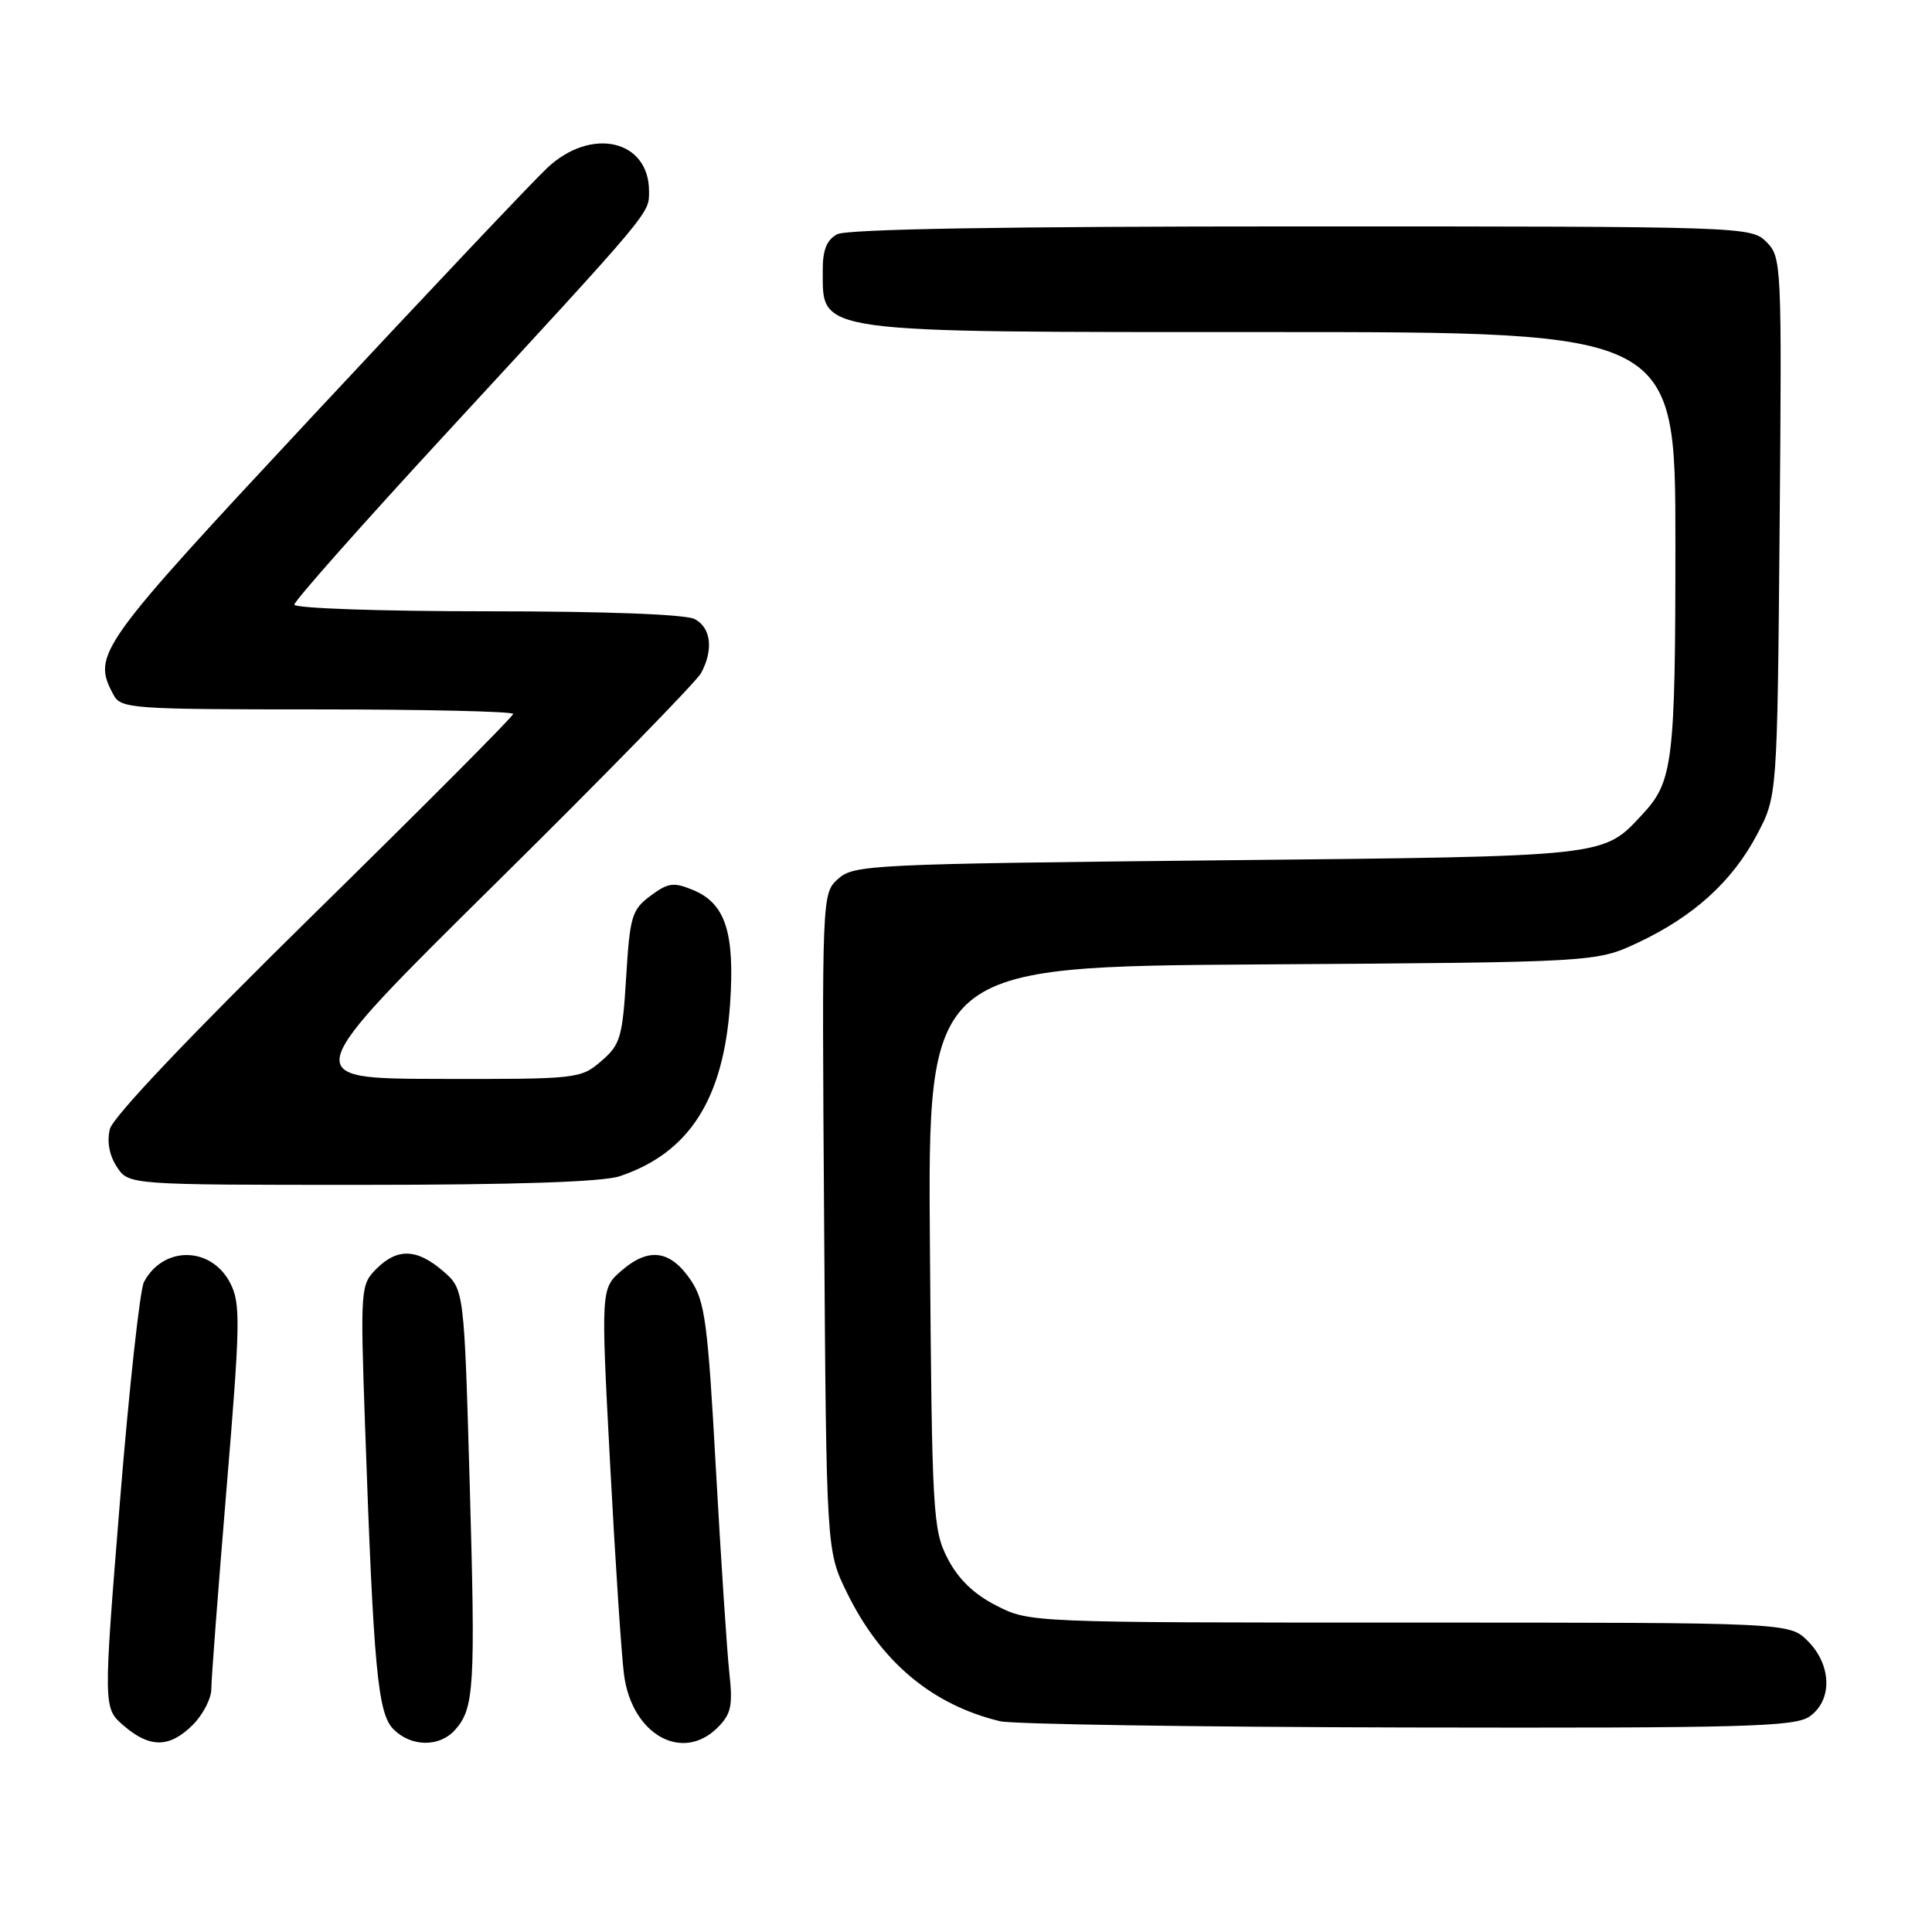 <?xml version="1.0" encoding="UTF-8" standalone="no"?>
<!DOCTYPE svg PUBLIC "-//W3C//DTD SVG 1.1//EN" "http://www.w3.org/Graphics/SVG/1.1/DTD/svg11.dtd" >
<svg xmlns="http://www.w3.org/2000/svg" xmlns:xlink="http://www.w3.org/1999/xlink" version="1.1" viewBox="0 0 256 256">
 <g >
 <path fill="currentColor"
d=" M 25.55 228.55 C 26.90 227.20 28.00 225.06 28.00 223.80 C 28.00 222.53 28.91 210.58 30.02 197.23 C 31.85 175.25 31.89 172.69 30.50 170.00 C 27.98 165.13 21.65 165.05 19.08 169.86 C 18.54 170.86 17.11 183.97 15.89 199.00 C 13.68 226.32 13.68 226.32 16.39 228.66 C 19.87 231.65 22.47 231.62 25.55 228.55 Z  M 60.27 229.25 C 62.85 226.38 63.01 223.67 62.24 196.66 C 61.50 170.83 61.50 170.83 58.69 168.41 C 55.23 165.44 52.65 165.35 49.86 168.14 C 47.78 170.22 47.74 170.77 48.37 188.89 C 49.50 221.17 50.05 227.05 52.14 229.14 C 54.48 231.48 58.21 231.53 60.27 229.25 Z  M 95.10 228.90 C 96.88 227.12 97.12 226.00 96.64 221.65 C 96.33 218.82 95.53 206.66 94.86 194.64 C 93.79 175.24 93.41 172.42 91.54 169.64 C 88.86 165.66 86.00 165.24 82.42 168.31 C 79.61 170.73 79.61 170.73 80.85 194.12 C 81.53 206.98 82.36 219.50 82.69 221.94 C 83.75 229.85 90.41 233.59 95.10 228.90 Z  M 239.78 227.44 C 242.83 225.31 242.72 220.63 239.55 217.45 C 237.09 215.00 237.09 215.00 186.76 215.00 C 136.53 215.00 136.41 215.00 132.02 212.75 C 129.02 211.22 126.96 209.22 125.56 206.50 C 123.61 202.71 123.49 200.58 123.22 165.29 C 122.93 128.08 122.93 128.08 167.22 127.79 C 211.50 127.50 211.50 127.50 217.05 124.90 C 224.41 121.44 229.54 116.79 232.81 110.59 C 235.50 105.50 235.50 105.50 235.81 69.81 C 236.11 34.91 236.07 34.07 234.06 32.06 C 232.03 30.03 231.22 30.00 172.43 30.00 C 133.29 30.00 112.21 30.35 110.93 31.04 C 109.55 31.78 109.00 33.13 109.02 35.79 C 109.05 44.25 107.21 44.00 168.43 44.00 C 222.00 44.00 222.00 44.00 222.00 71.93 C 222.00 100.89 221.68 103.55 217.68 107.85 C 212.34 113.59 213.53 113.46 161.35 114.00 C 115.41 114.48 113.11 114.59 111.06 116.45 C 108.91 118.39 108.90 118.46 109.20 161.95 C 109.50 205.50 109.50 205.50 112.25 211.09 C 116.73 220.22 123.50 225.89 132.50 228.07 C 134.15 228.47 158.46 228.84 186.53 228.90 C 231.20 228.99 237.83 228.81 239.78 227.44 Z  M 82.10 155.86 C 91.31 152.78 95.87 145.67 96.74 133.03 C 97.38 123.58 96.13 119.71 91.85 117.94 C 89.26 116.86 88.53 116.96 86.19 118.70 C 83.72 120.54 83.46 121.42 82.97 129.47 C 82.48 137.48 82.20 138.43 79.66 140.61 C 76.95 142.95 76.48 143.00 58.19 142.96 C 39.50 142.92 39.50 142.92 65.65 117.07 C 80.04 102.86 92.30 90.30 92.90 89.18 C 94.56 86.08 94.22 83.19 92.07 82.04 C 90.88 81.40 80.28 81.00 64.57 81.00 C 50.44 81.00 39.00 80.60 39.00 80.12 C 39.00 79.63 47.89 69.60 58.75 57.82 C 86.64 27.58 86.00 28.34 86.00 25.33 C 86.00 18.52 78.34 16.77 72.51 22.25 C 70.60 24.04 56.67 38.77 41.54 55.00 C 12.80 85.82 12.17 86.70 15.04 92.07 C 16.02 93.90 17.39 94.00 42.04 94.00 C 56.32 94.00 68.00 94.27 68.00 94.60 C 68.00 94.93 56.12 106.86 41.61 121.10 C 25.26 137.15 14.97 147.99 14.56 149.60 C 14.15 151.26 14.48 153.08 15.48 154.61 C 17.05 157.00 17.05 157.00 47.87 157.00 C 68.26 157.00 79.85 156.61 82.10 155.86 Z "/>
</g>
</svg>
